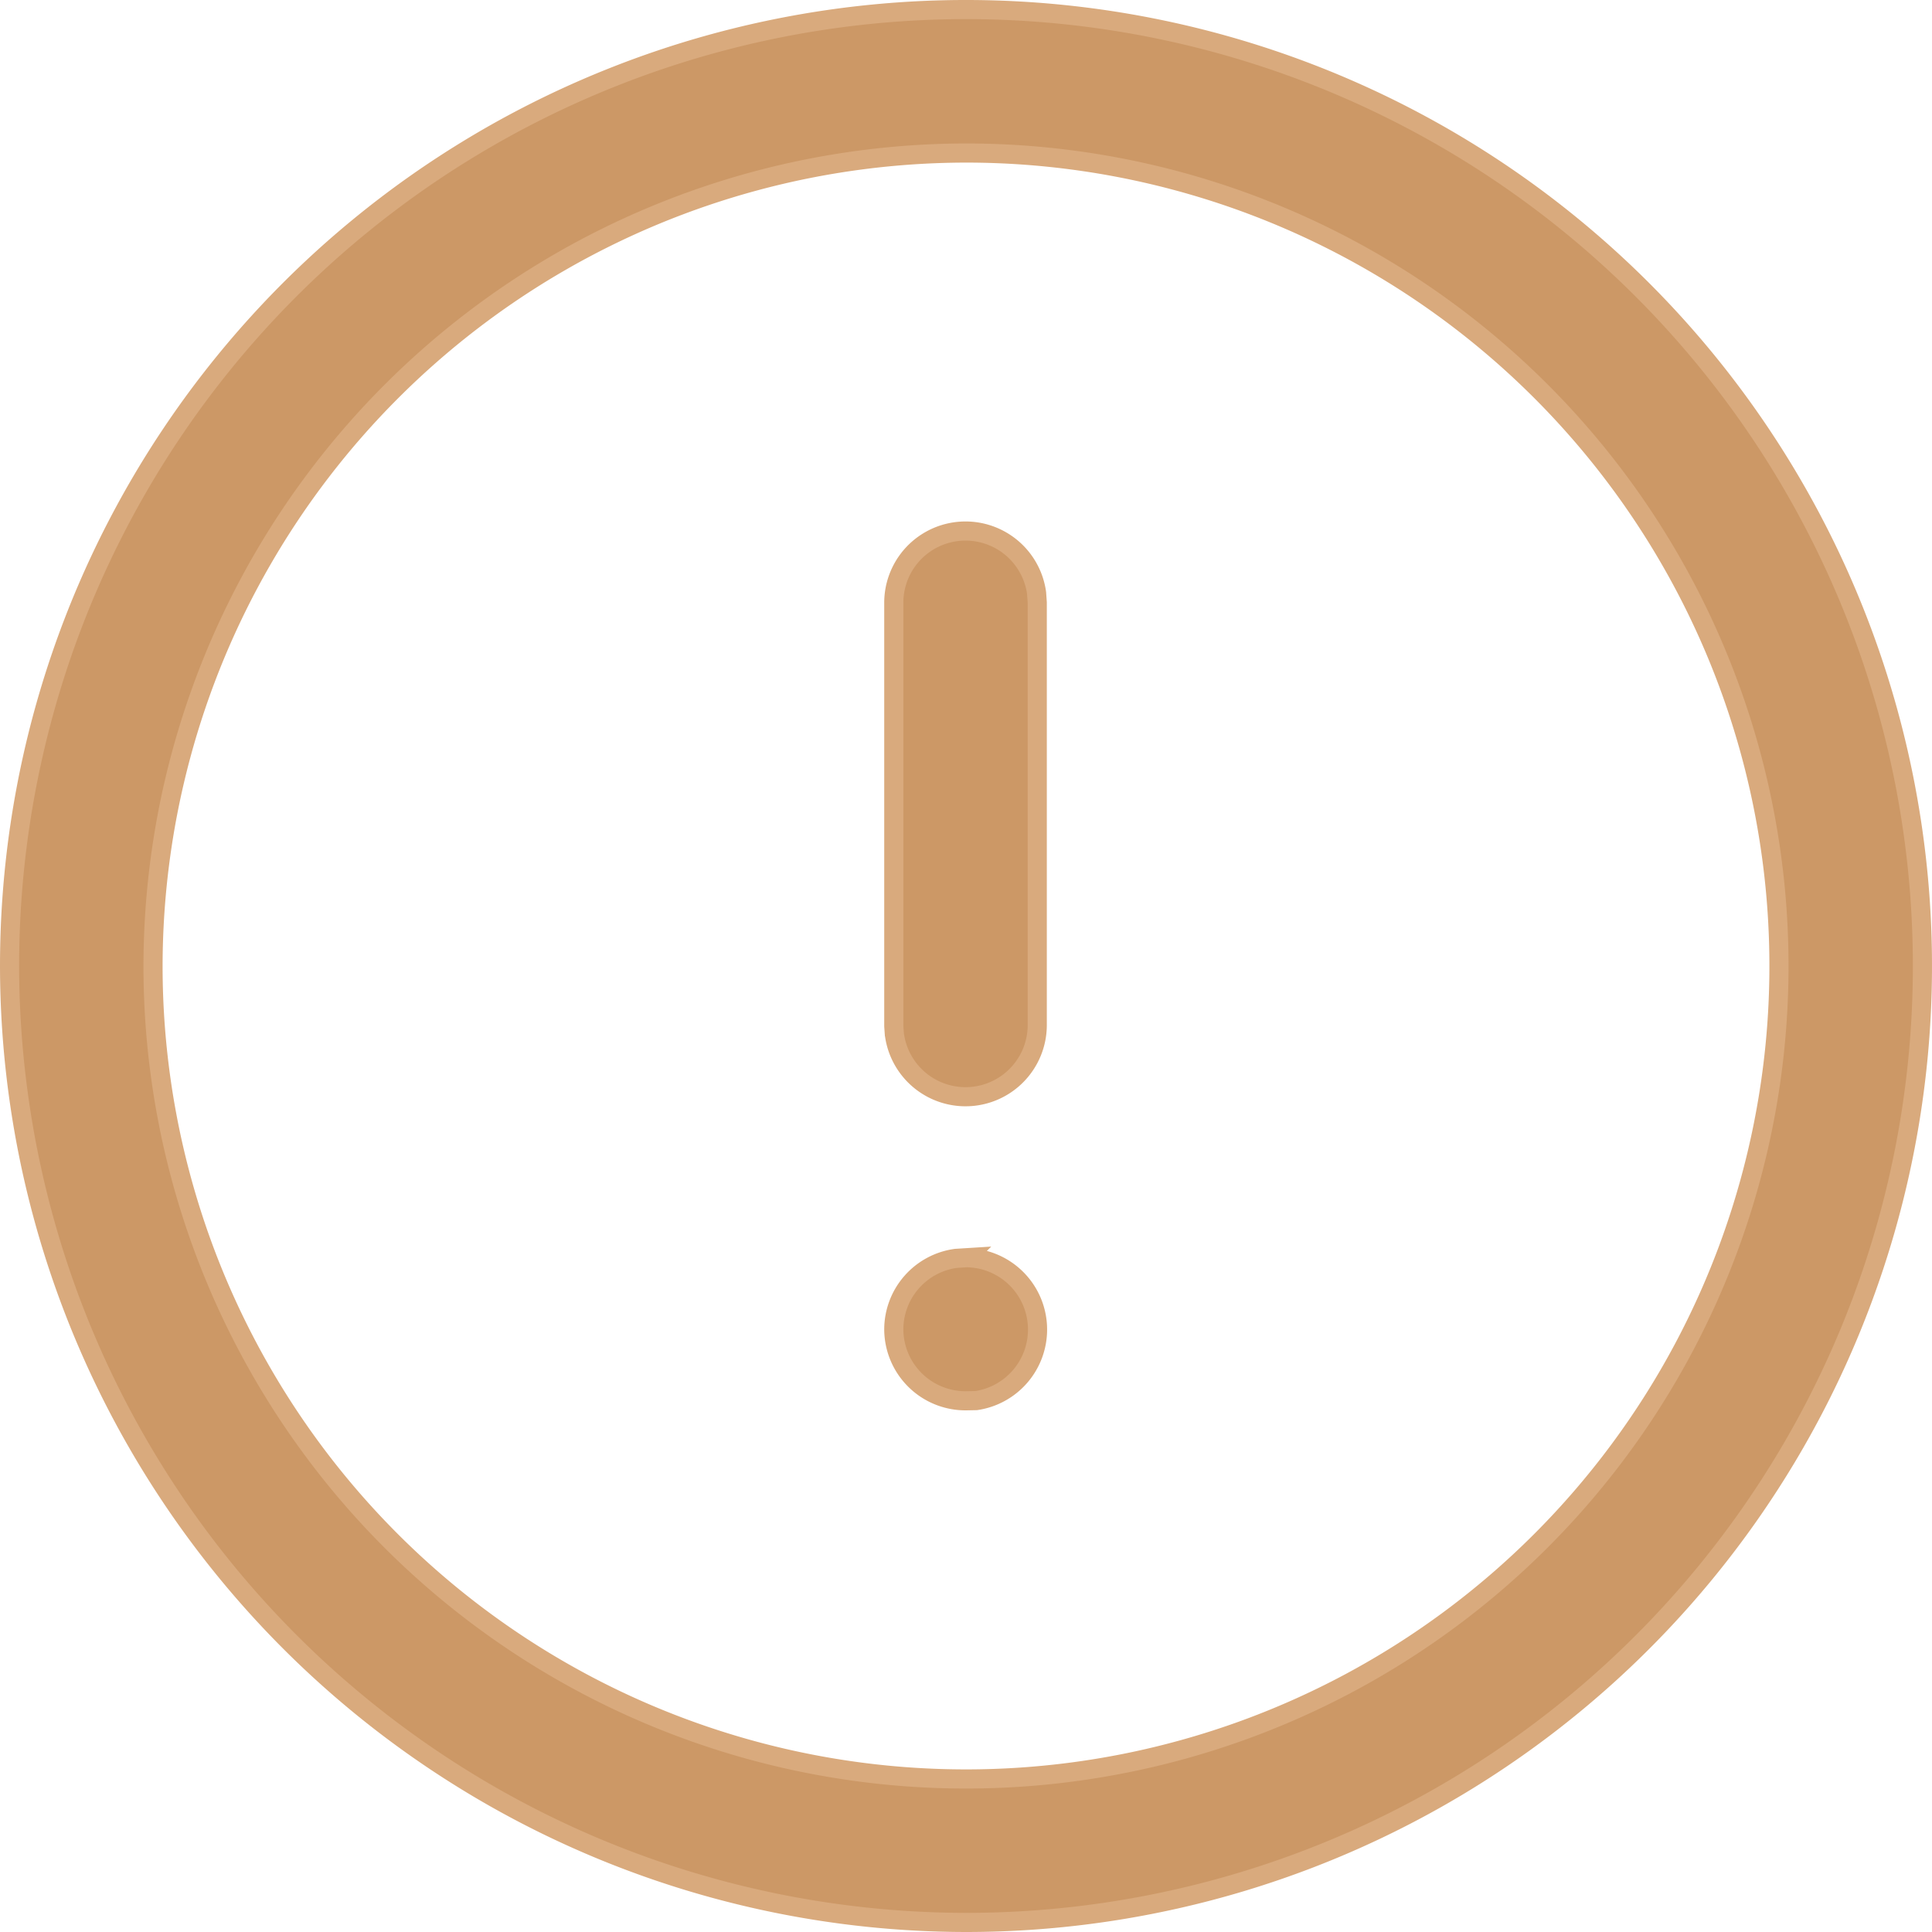<svg xmlns="http://www.w3.org/2000/svg" width="20.2" height="20.2" viewBox="0 0 20.2 20.2">
  <g id="Info_Circle" data-name="Info Circle" transform="translate(0.1 0.1)">
    <path id="Info_Circle-2" data-name="Info Circle" d="M0,10A10,10,0,1,1,10,20,10.011,10.011,0,0,1,0,10Zm1.5,0A8.5,8.5,0,1,0,10,1.5,8.51,8.51,0,0,0,1.5,10Zm7.745,3.8a.751.751,0,0,1,.649-.743l.112-.007a.751.751,0,0,1,.1,1.494L10,14.546A.75.75,0,0,1,9.245,13.8Zm.007-3.071-.007-.1V6.2a.75.75,0,0,1,1.493-.1l.007.1v4.419a.75.75,0,0,1-1.493.1Z" transform="translate(0 0)" fill="#cc9866" stroke="#d9aa7d" stroke-width="0.2"/>
  </g>
</svg>
